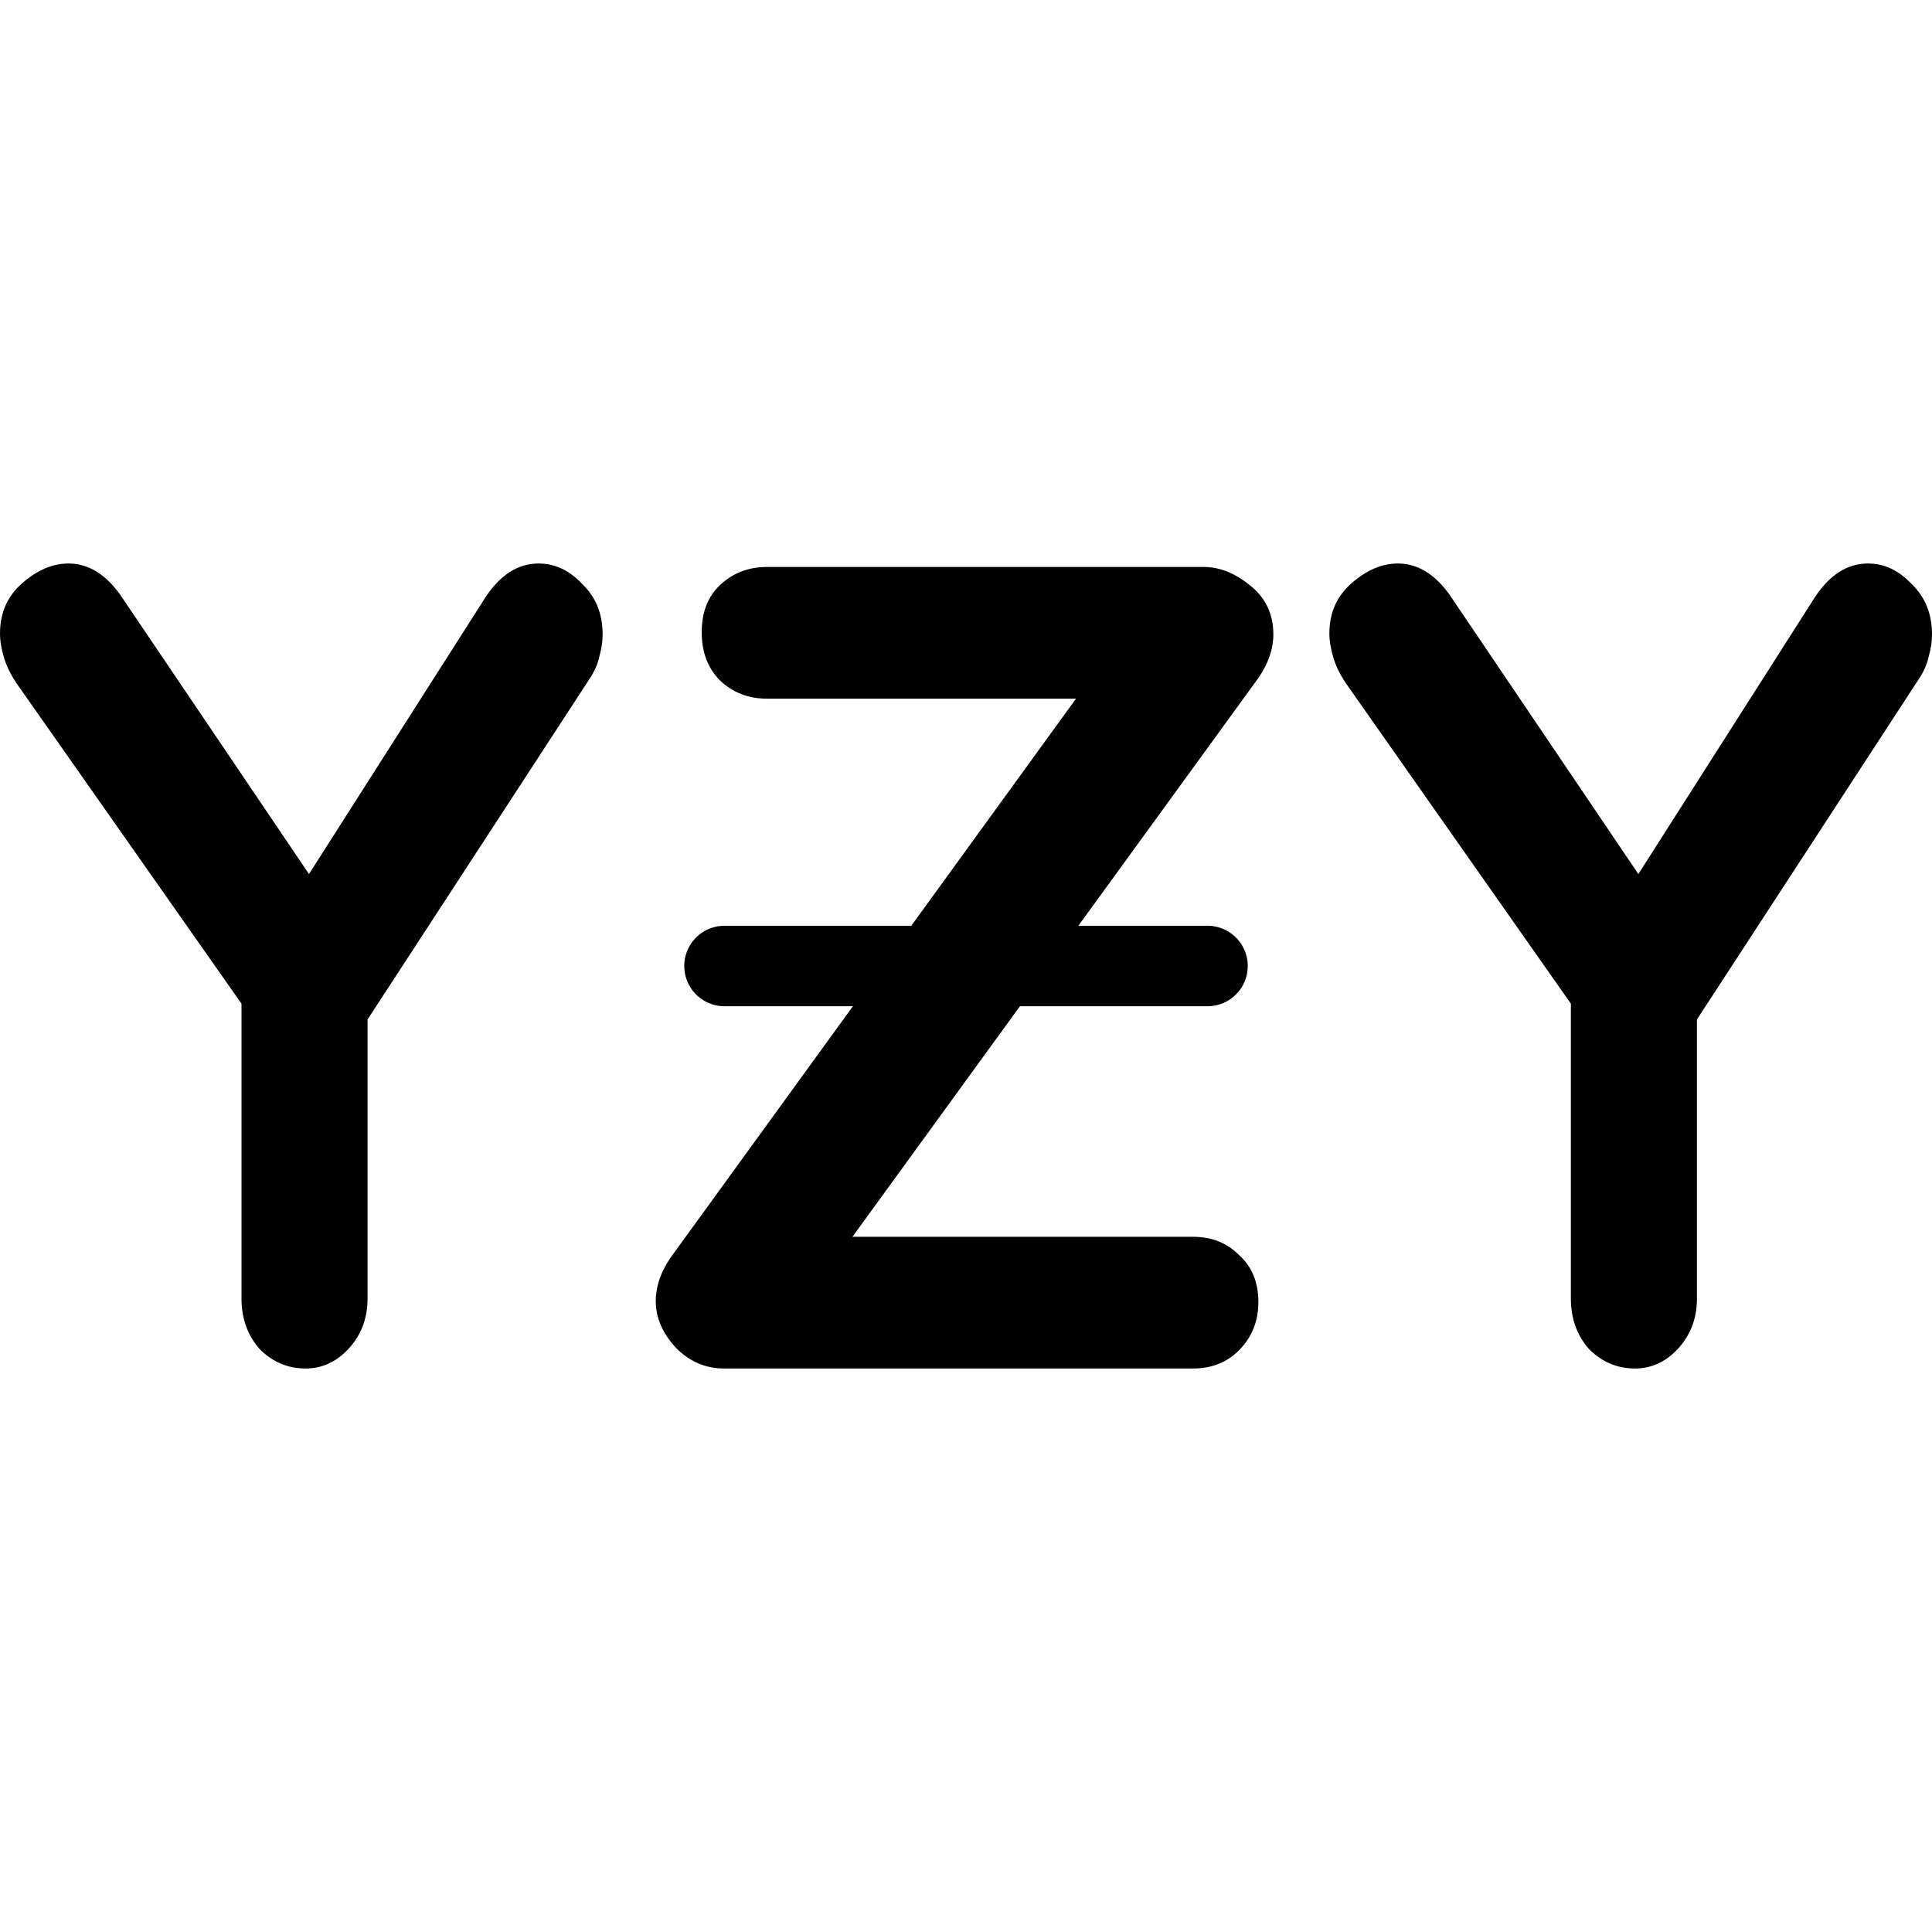 <svg viewBox="0 0 24 24" fill="none" xmlns="http://www.w3.org/2000/svg">
<path d="M6.69 7C6.893 7 7.075 7.085 7.234 7.256C7.402 7.417 7.486 7.626 7.486 7.882C7.486 7.967 7.473 8.057 7.446 8.152C7.429 8.238 7.393 8.323 7.34 8.408L4.327 13.031L4.566 12.05V16.132C4.566 16.379 4.486 16.587 4.327 16.758C4.177 16.919 4 17 3.796 17C3.575 17 3.385 16.919 3.225 16.758C3.075 16.587 3 16.379 3 16.132V12.164L3.106 12.619L0.239 8.536C0.15 8.413 0.088 8.294 0.053 8.181C0.018 8.067 0 7.963 0 7.868C0 7.612 0.093 7.403 0.279 7.242C0.465 7.081 0.655 7 0.849 7C1.097 7 1.314 7.133 1.5 7.398L4.048 11.168L3.677 11.111L6.026 7.427C6.212 7.142 6.433 7 6.69 7ZM14.955 7.043C15.15 7.043 15.34 7.119 15.526 7.27C15.72 7.422 15.818 7.626 15.818 7.882C15.818 8.062 15.756 8.242 15.632 8.422L10.548 15.421L10.389 15.364H14.822C15.053 15.364 15.243 15.44 15.393 15.592C15.552 15.734 15.632 15.928 15.632 16.175C15.632 16.412 15.552 16.611 15.393 16.772C15.243 16.924 15.053 17 14.822 17H8.995C8.765 17 8.566 16.915 8.398 16.744C8.23 16.564 8.146 16.369 8.146 16.161C8.146 15.98 8.208 15.8 8.332 15.62L13.429 8.593L13.548 8.679H9.526C9.296 8.679 9.102 8.603 8.942 8.451C8.792 8.299 8.717 8.1 8.717 7.853C8.717 7.607 8.792 7.413 8.942 7.27C9.102 7.119 9.296 7.043 9.526 7.043H14.955ZM23.204 7C23.407 7 23.588 7.085 23.748 7.256C23.916 7.417 24 7.626 24 7.882C24 7.967 23.987 8.057 23.96 8.152C23.942 8.238 23.907 8.323 23.854 8.408L20.841 13.031L21.08 12.05V16.132C21.08 16.379 21 16.587 20.841 16.758C20.691 16.919 20.514 17 20.31 17C20.089 17 19.898 16.919 19.739 16.758C19.589 16.587 19.514 16.379 19.514 16.132V12.164L19.62 12.619L16.753 8.536C16.664 8.413 16.602 8.294 16.567 8.181C16.532 8.067 16.514 7.963 16.514 7.868C16.514 7.612 16.607 7.403 16.793 7.242C16.978 7.081 17.169 7 17.363 7C17.611 7 17.828 7.133 18.014 7.398L20.562 11.168L20.191 11.111L22.54 7.427C22.726 7.142 22.947 7 23.204 7Z" fill="currentColor"/>
<path d="M9 12H15" stroke="currentColor" stroke-linecap="round"/>
</svg>

